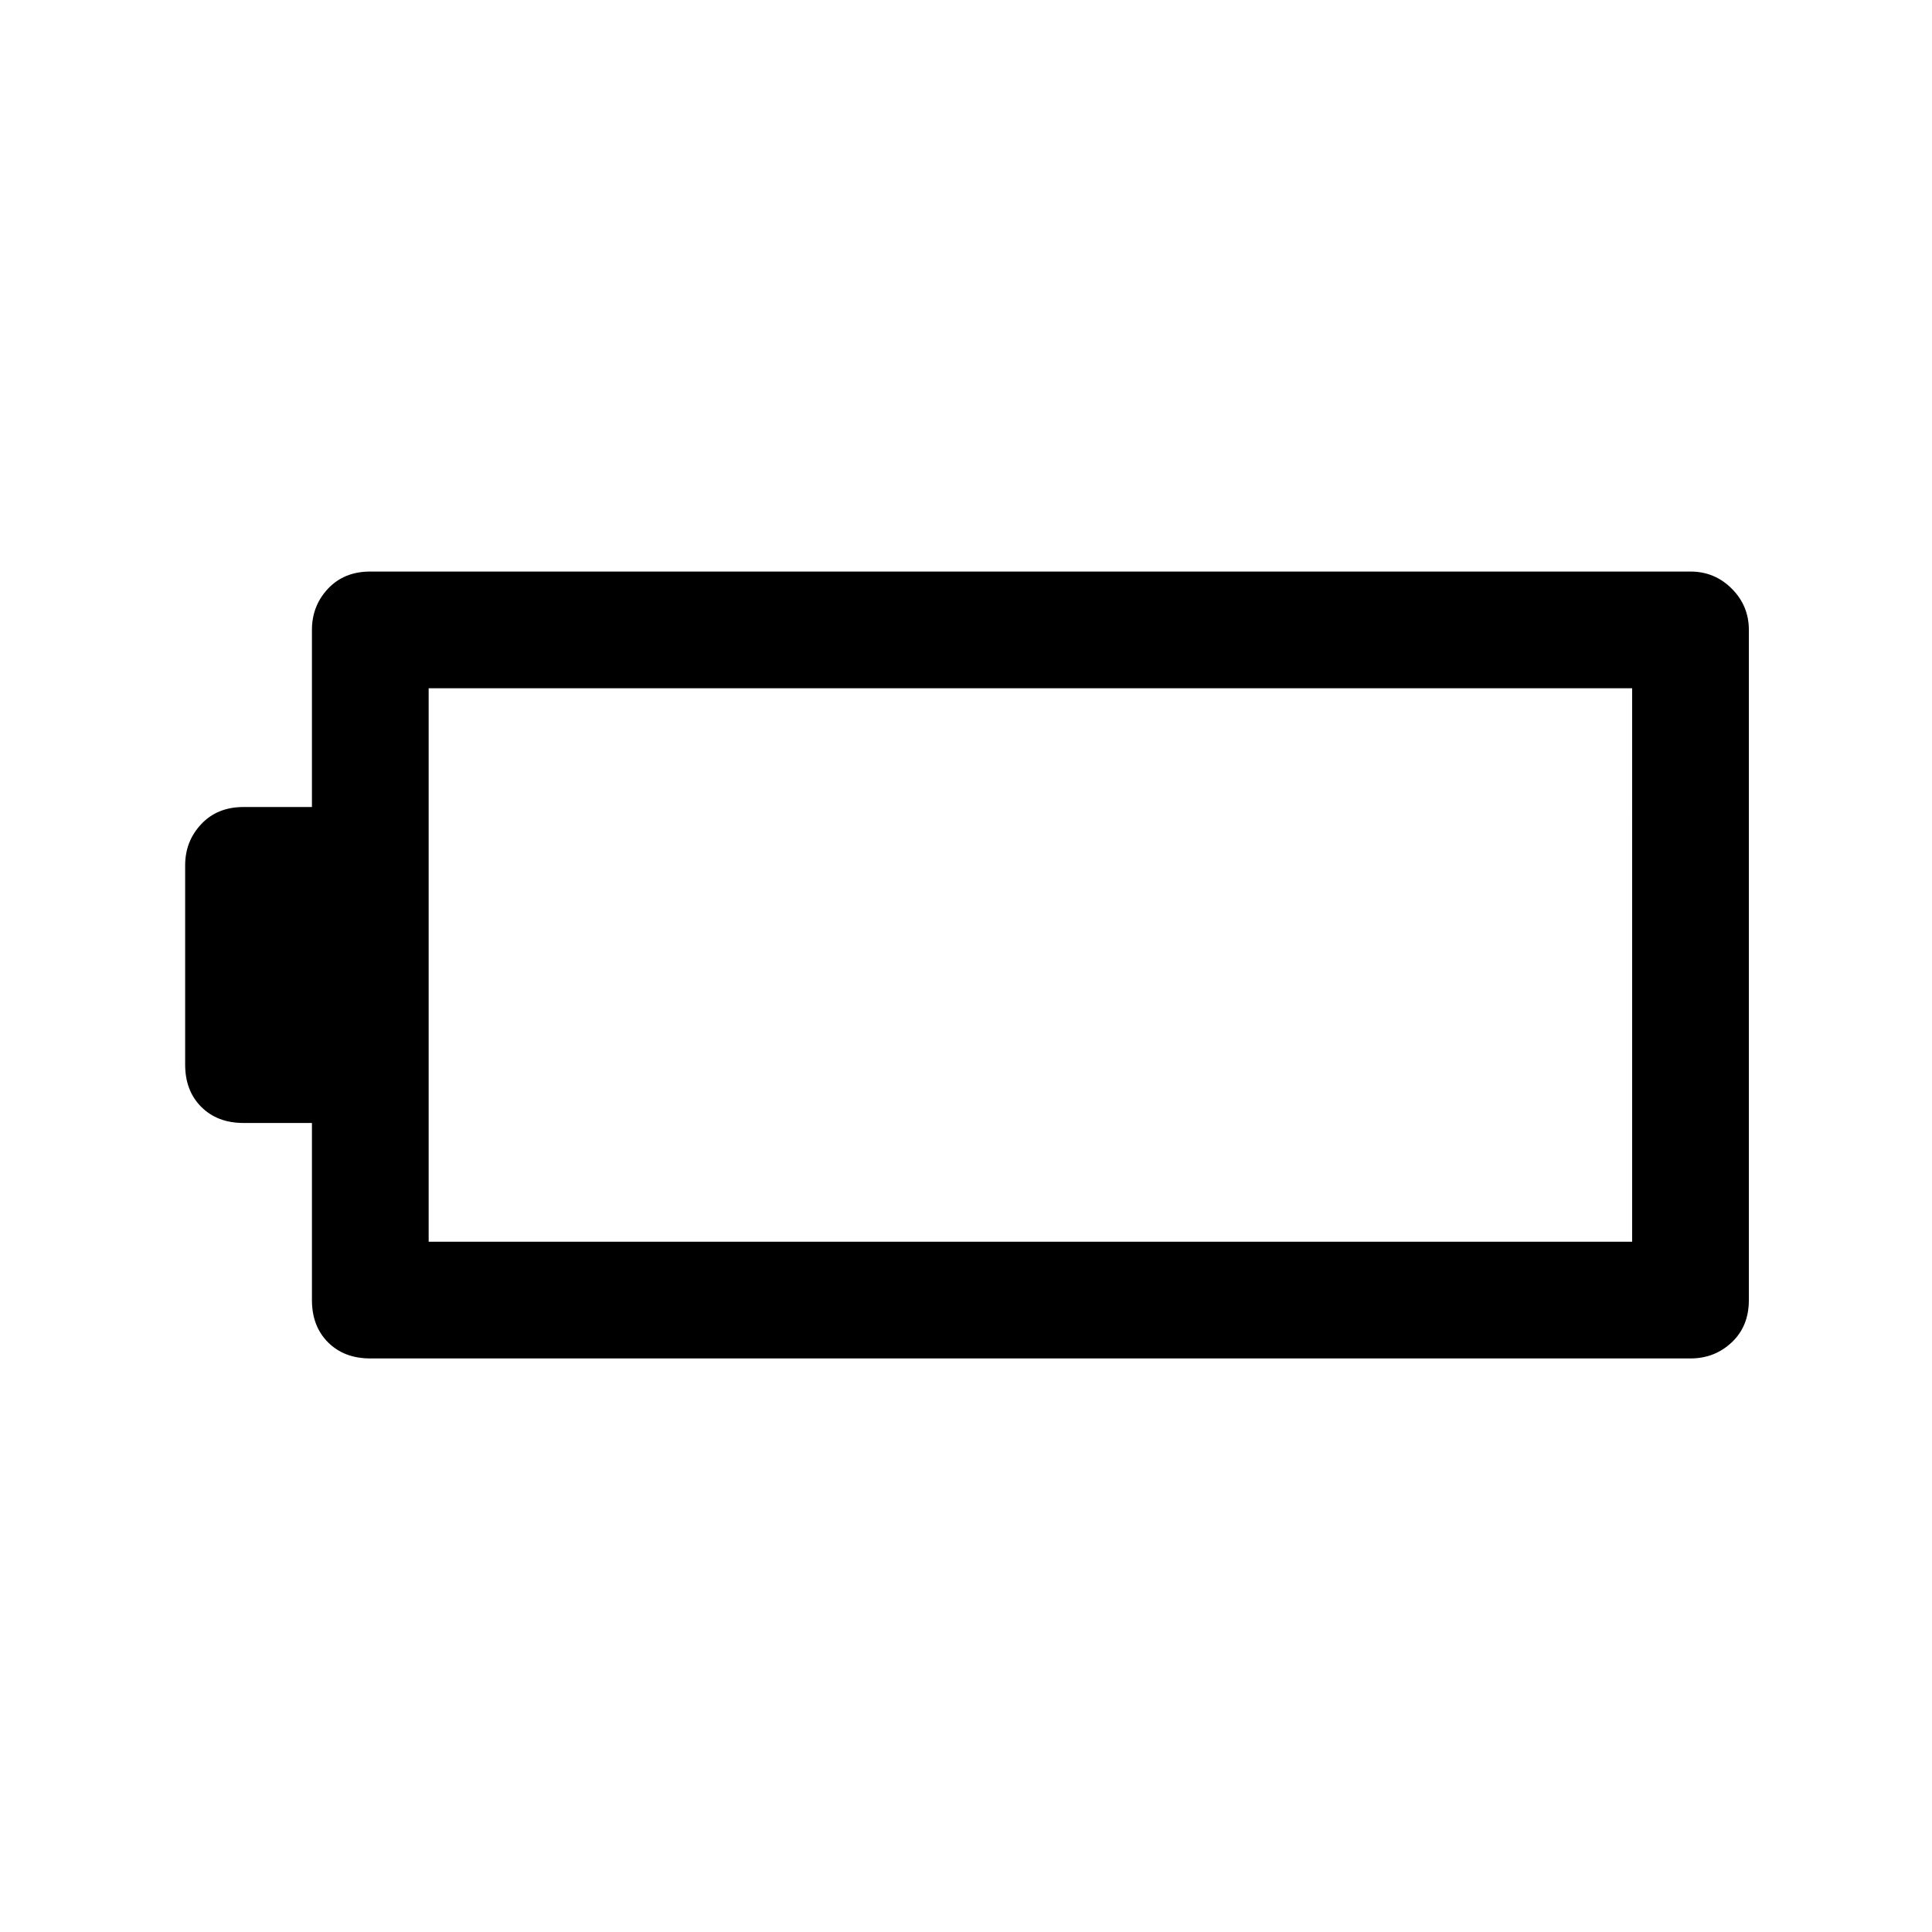 <svg xmlns="http://www.w3.org/2000/svg" height="48" width="48"><path d="M43.45 32.3q0 .65-.425 1.05t-1.025.4H9.2q-.65 0-1.05-.4t-.4-1.05v-4.4h-1.7q-.65 0-1.05-.4t-.4-1.05V21.5q0-.6.4-1.025.4-.425 1.05-.425h1.7v-4.4q0-.6.4-1.025.4-.425 1.05-.425H42q.6 0 1.025.425.425.425.425 1.025Zm-2.9-1.45V17.1h-29.9v13.75Z"/></svg>